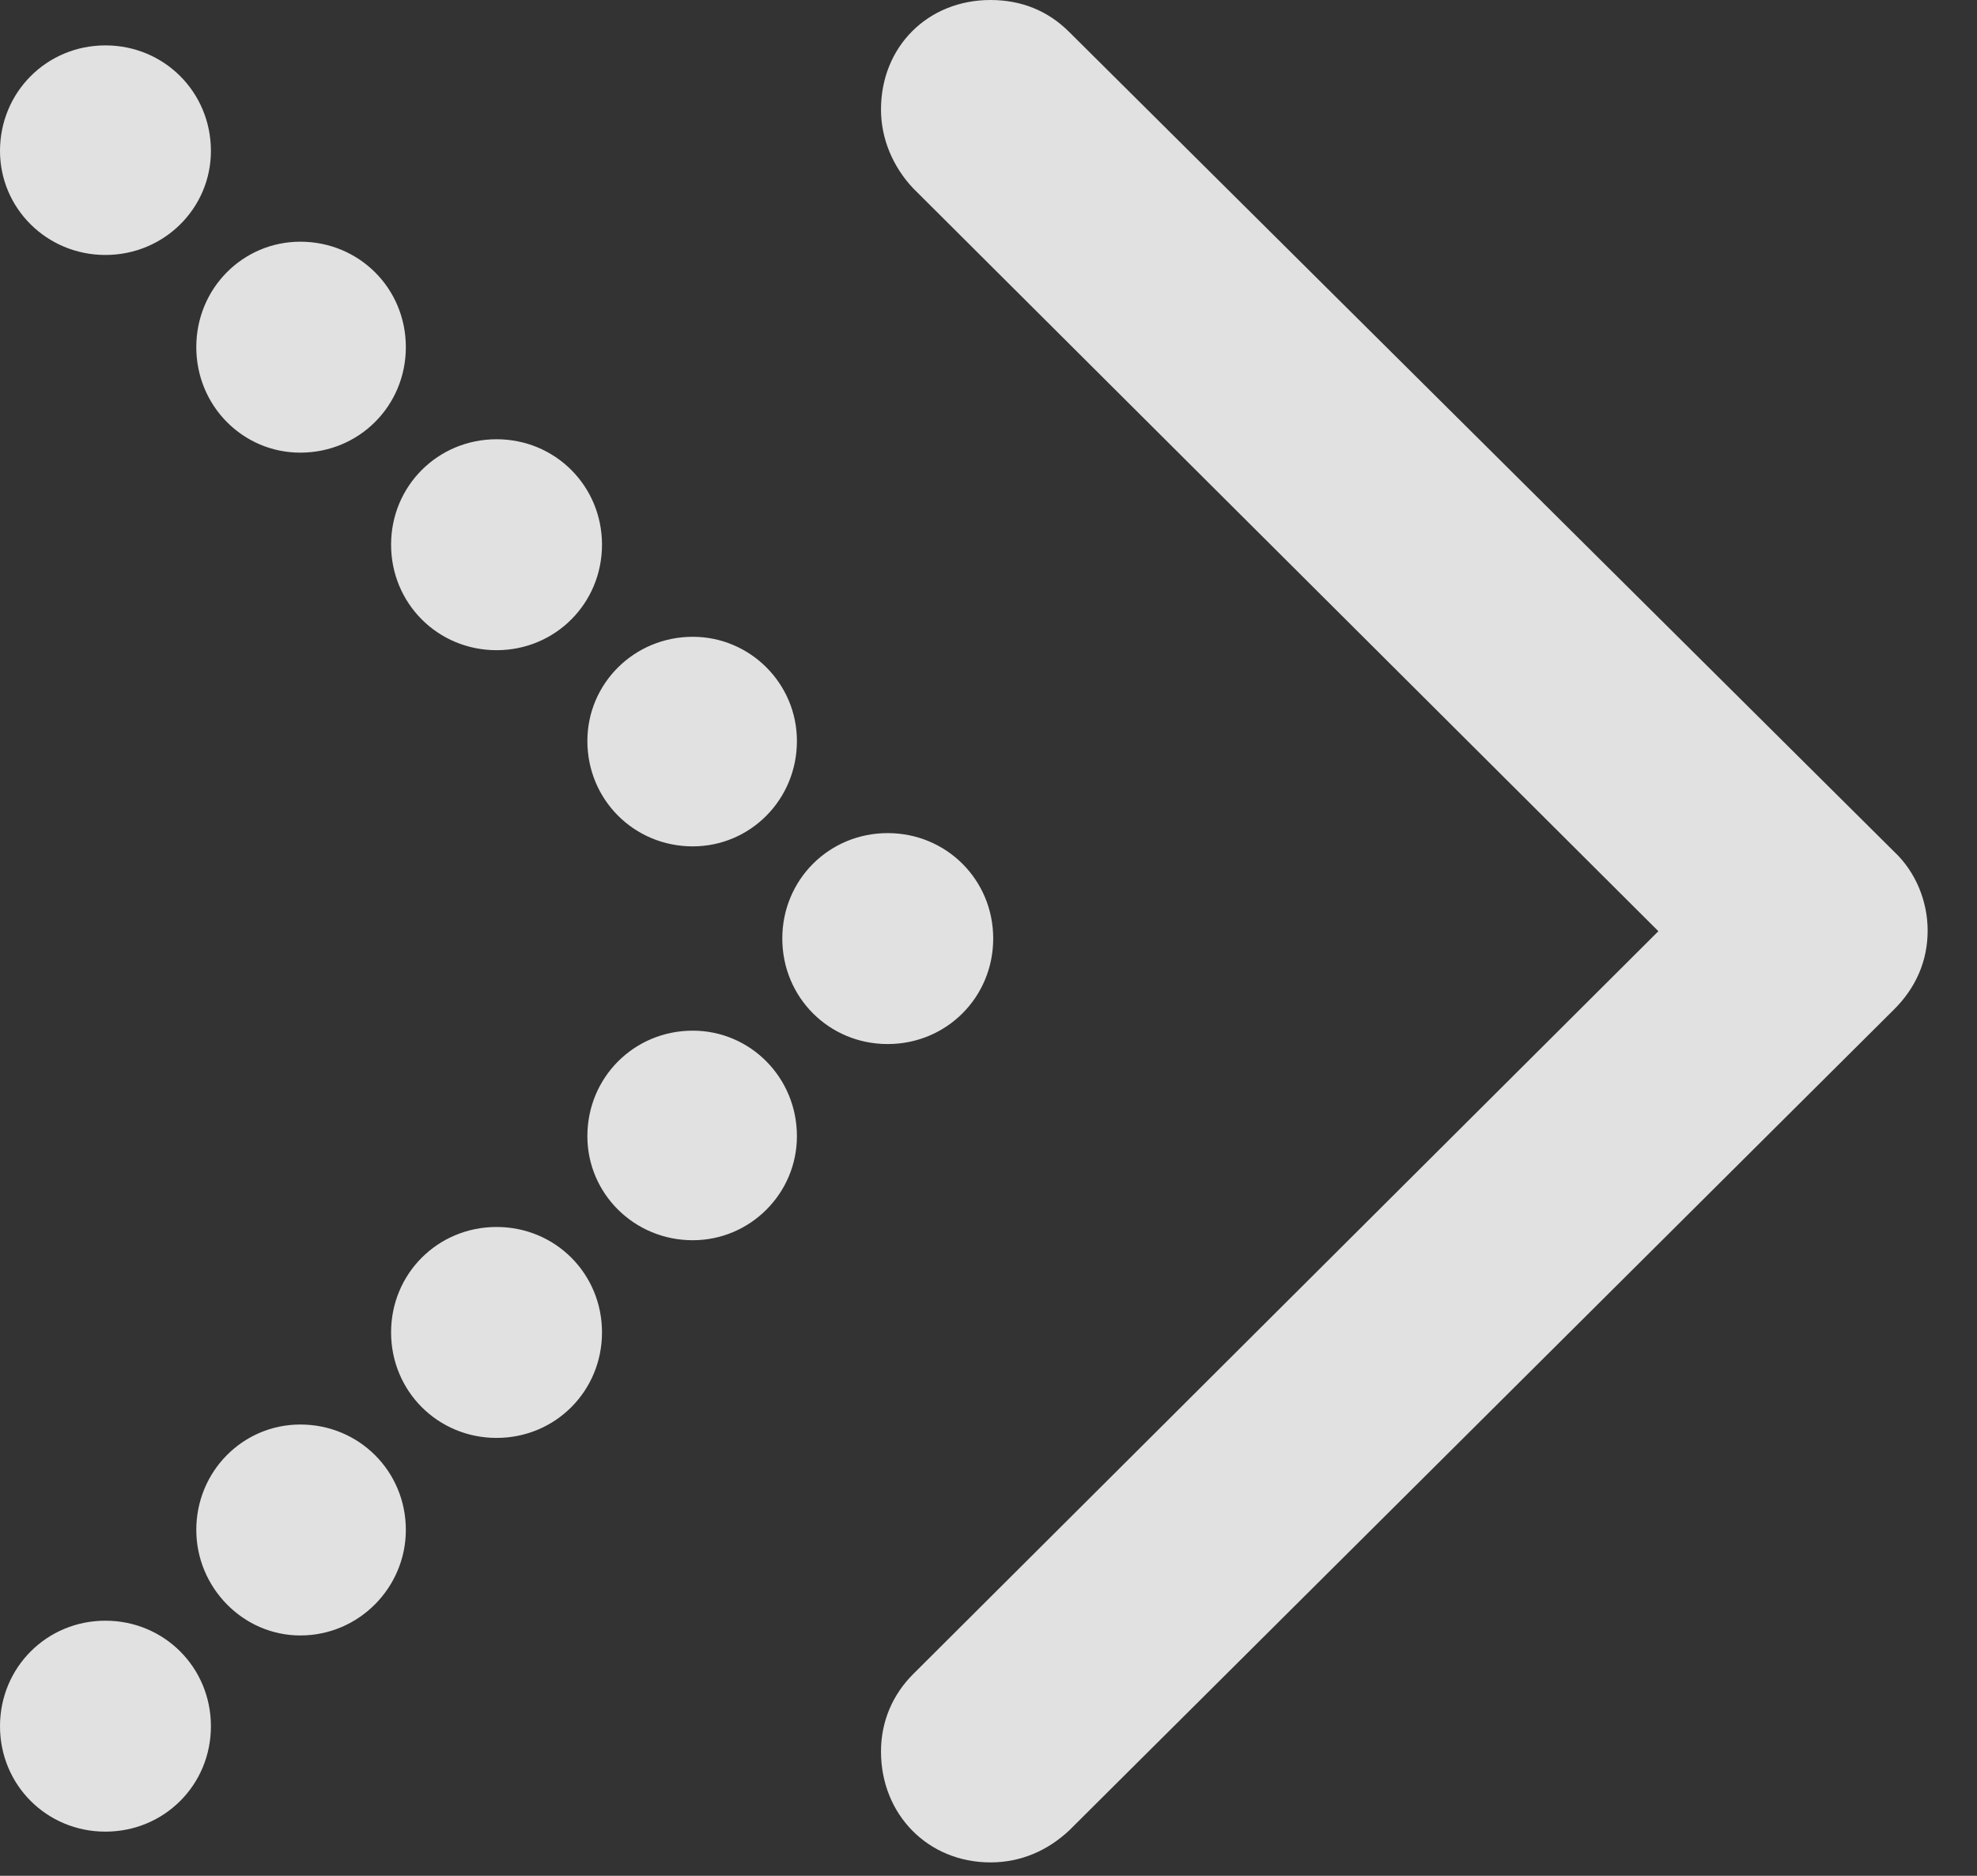 <?xml version="1.0" encoding="UTF-8"?>
<!--Generator: Apple Native CoreSVG 326-->
<!DOCTYPE svg
PUBLIC "-//W3C//DTD SVG 1.1//EN"
       "http://www.w3.org/Graphics/SVG/1.1/DTD/svg11.dtd">
<svg version="1.1" xmlns="http://www.w3.org/2000/svg" xmlns:xlink="http://www.w3.org/1999/xlink" viewBox="0 0 14.463 13.721">
 <rect x="0" y="0" width="14.463" height="13.721" fill="#333333" stroke="none"/>
 <g>
  <rect height="13.721" opacity="0" width="14.463" x="0" y="0"/>
  <path d="M7.246 13.623C7.471 13.623 7.666 13.535 7.822 13.389L13.857 7.383C14.014 7.227 14.102 7.031 14.102 6.807C14.102 6.592 14.014 6.377 13.857 6.23L7.822 0.234C7.666 0.078 7.471 0 7.246 0C6.787 0 6.445 0.342 6.445 0.801C6.445 1.016 6.533 1.221 6.68 1.377L12.588 7.266L12.588 6.357L6.68 12.246C6.533 12.393 6.445 12.588 6.445 12.812C6.445 13.271 6.787 13.623 7.246 13.623Z" fill="white" fill-opacity="0.85"/>
  <path d="M0.771 1.865C1.201 1.865 1.543 1.523 1.543 1.104C1.543 0.674 1.201 0.332 0.771 0.332C0.342 0.332 0 0.674 0 1.104C0 1.523 0.342 1.865 0.771 1.865ZM2.197 3.311C2.627 3.311 2.969 2.969 2.969 2.539C2.969 2.109 2.627 1.768 2.197 1.768C1.777 1.768 1.436 2.109 1.436 2.539C1.436 2.969 1.777 3.311 2.197 3.311ZM3.633 4.756C4.062 4.756 4.404 4.414 4.404 3.984C4.404 3.555 4.062 3.213 3.633 3.213C3.203 3.213 2.861 3.555 2.861 3.984C2.861 4.414 3.203 4.756 3.633 4.756ZM5.068 6.191C5.488 6.191 5.83 5.85 5.83 5.42C5.83 5 5.488 4.658 5.068 4.658C4.639 4.658 4.297 5 4.297 5.42C4.297 5.85 4.639 6.191 5.068 6.191ZM6.494 7.637C6.924 7.637 7.266 7.295 7.266 6.865C7.266 6.436 6.924 6.094 6.494 6.094C6.064 6.094 5.723 6.436 5.723 6.865C5.723 7.295 6.064 7.637 6.494 7.637ZM5.068 9.072C5.488 9.072 5.83 8.73 5.83 8.311C5.83 7.881 5.488 7.539 5.068 7.539C4.639 7.539 4.297 7.881 4.297 8.311C4.297 8.73 4.639 9.072 5.068 9.072ZM3.633 10.518C4.062 10.518 4.404 10.176 4.404 9.746C4.404 9.316 4.062 8.975 3.633 8.975C3.203 8.975 2.861 9.316 2.861 9.746C2.861 10.176 3.203 10.518 3.633 10.518ZM2.197 11.963C2.627 11.963 2.969 11.611 2.969 11.191C2.969 10.762 2.627 10.42 2.197 10.42C1.777 10.42 1.436 10.762 1.436 11.191C1.436 11.611 1.777 11.963 2.197 11.963ZM0.771 13.398C1.201 13.398 1.543 13.057 1.543 12.627C1.543 12.197 1.201 11.855 0.771 11.855C0.342 11.855 0 12.197 0 12.627C0 13.057 0.342 13.398 0.771 13.398Z" fill="white" fill-opacity="0.85"/>
 </g>
</svg>
